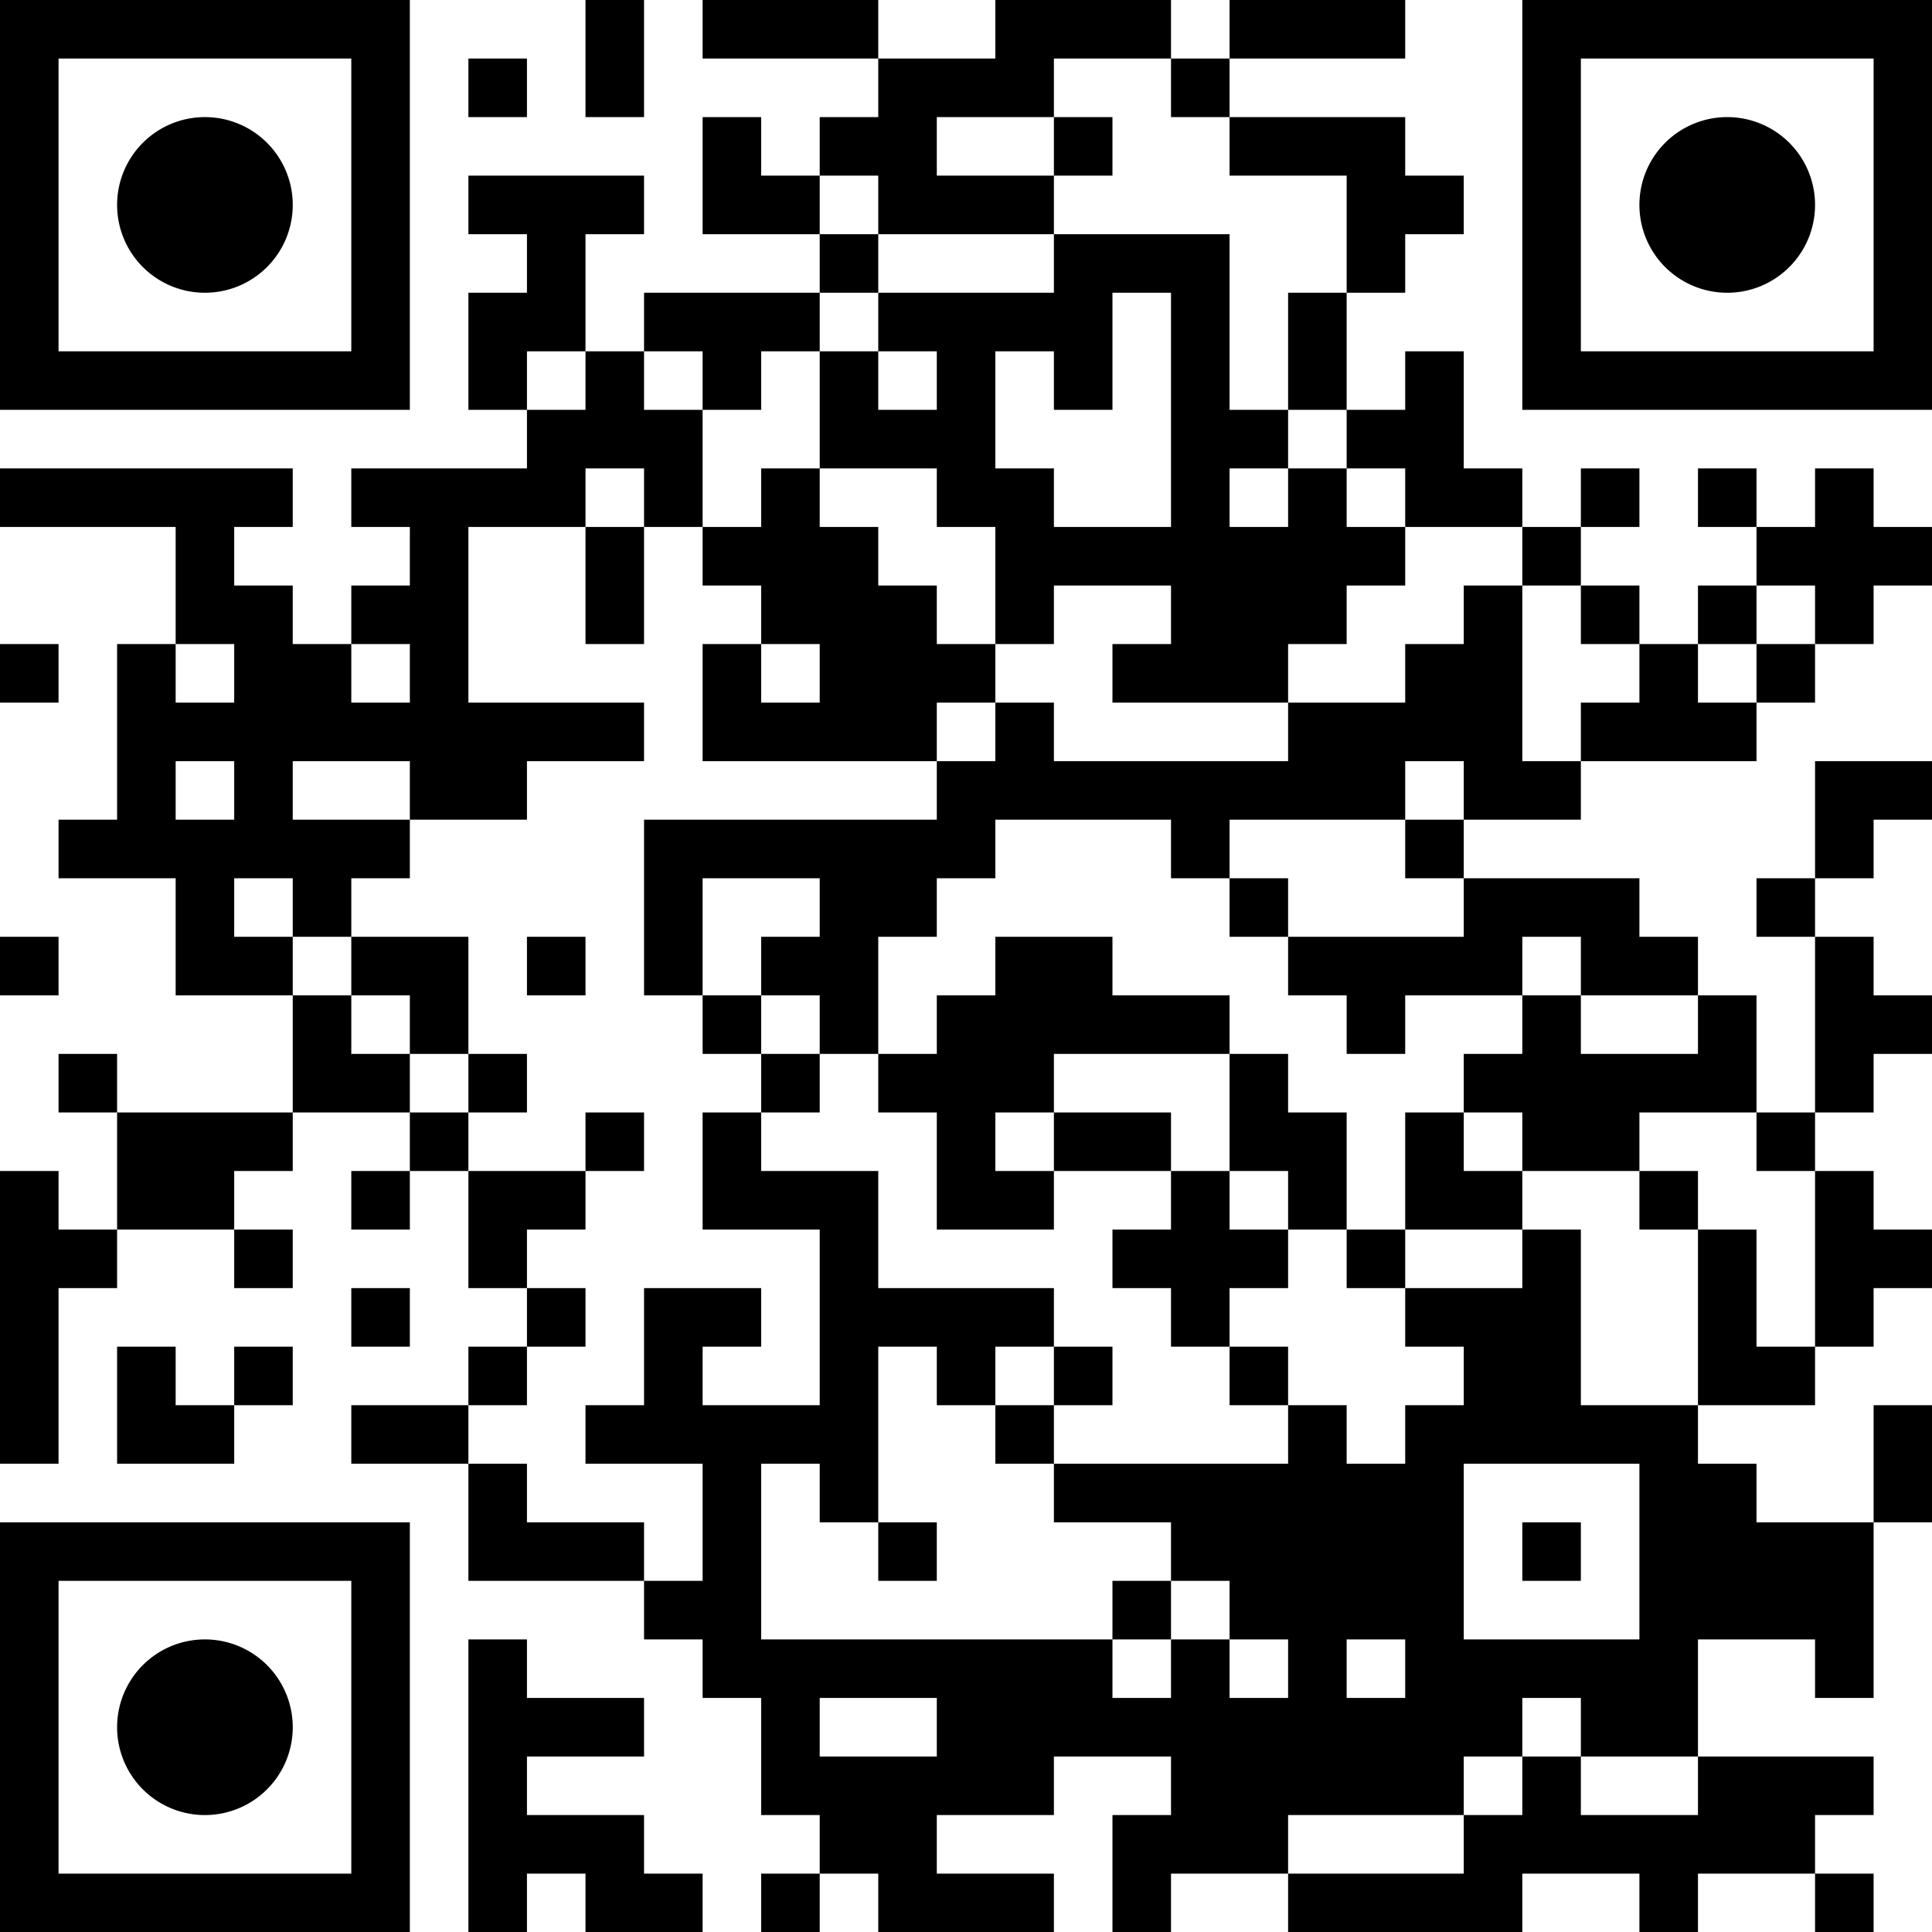 <?xml version="1.0" encoding="UTF-8"?>
<svg xmlns="http://www.w3.org/2000/svg" version="1.1" width="180" height="180" viewBox="0 0 180 180"><rect x="0" y="0" width="180" height="180" fill="#ffffff"/><g transform="scale(5.455)"><g transform="translate(0,0)"><path fill-rule="evenodd" d="M10 0L10 2L11 2L11 0ZM12 0L12 1L15 1L15 2L14 2L14 3L13 3L13 2L12 2L12 4L14 4L14 5L11 5L11 6L10 6L10 4L11 4L11 3L8 3L8 4L9 4L9 5L8 5L8 7L9 7L9 8L6 8L6 9L7 9L7 10L6 10L6 11L5 11L5 10L4 10L4 9L5 9L5 8L0 8L0 9L3 9L3 11L2 11L2 14L1 14L1 15L3 15L3 17L5 17L5 19L2 19L2 18L1 18L1 19L2 19L2 21L1 21L1 20L0 20L0 25L1 25L1 22L2 22L2 21L4 21L4 22L5 22L5 21L4 21L4 20L5 20L5 19L7 19L7 20L6 20L6 21L7 21L7 20L8 20L8 22L9 22L9 23L8 23L8 24L6 24L6 25L8 25L8 27L11 27L11 28L12 28L12 29L13 29L13 31L14 31L14 32L13 32L13 33L14 33L14 32L15 32L15 33L18 33L18 32L16 32L16 31L18 31L18 30L20 30L20 31L19 31L19 33L20 33L20 32L22 32L22 33L26 33L26 32L28 32L28 33L29 33L29 32L31 32L31 33L32 33L32 32L31 32L31 31L32 31L32 30L29 30L29 28L31 28L31 29L32 29L32 26L33 26L33 24L32 24L32 26L30 26L30 25L29 25L29 24L31 24L31 23L32 23L32 22L33 22L33 21L32 21L32 20L31 20L31 19L32 19L32 18L33 18L33 17L32 17L32 16L31 16L31 15L32 15L32 14L33 14L33 13L31 13L31 15L30 15L30 16L31 16L31 19L30 19L30 17L29 17L29 16L28 16L28 15L25 15L25 14L27 14L27 13L30 13L30 12L31 12L31 11L32 11L32 10L33 10L33 9L32 9L32 8L31 8L31 9L30 9L30 8L29 8L29 9L30 9L30 10L29 10L29 11L28 11L28 10L27 10L27 9L28 9L28 8L27 8L27 9L26 9L26 8L25 8L25 6L24 6L24 7L23 7L23 5L24 5L24 4L25 4L25 3L24 3L24 2L21 2L21 1L24 1L24 0L21 0L21 1L20 1L20 0L17 0L17 1L15 1L15 0ZM8 1L8 2L9 2L9 1ZM18 1L18 2L16 2L16 3L18 3L18 4L15 4L15 3L14 3L14 4L15 4L15 5L14 5L14 6L13 6L13 7L12 7L12 6L11 6L11 7L12 7L12 9L11 9L11 8L10 8L10 9L8 9L8 12L11 12L11 13L9 13L9 14L7 14L7 13L5 13L5 14L7 14L7 15L6 15L6 16L5 16L5 15L4 15L4 16L5 16L5 17L6 17L6 18L7 18L7 19L8 19L8 20L10 20L10 21L9 21L9 22L10 22L10 23L9 23L9 24L8 24L8 25L9 25L9 26L11 26L11 27L12 27L12 25L10 25L10 24L11 24L11 22L13 22L13 23L12 23L12 24L14 24L14 21L12 21L12 19L13 19L13 20L15 20L15 22L18 22L18 23L17 23L17 24L16 24L16 23L15 23L15 26L14 26L14 25L13 25L13 28L19 28L19 29L20 29L20 28L21 28L21 29L22 29L22 28L21 28L21 27L20 27L20 26L18 26L18 25L22 25L22 24L23 24L23 25L24 25L24 24L25 24L25 23L24 23L24 22L26 22L26 21L27 21L27 24L29 24L29 21L30 21L30 23L31 23L31 20L30 20L30 19L28 19L28 20L26 20L26 19L25 19L25 18L26 18L26 17L27 17L27 18L29 18L29 17L27 17L27 16L26 16L26 17L24 17L24 18L23 18L23 17L22 17L22 16L25 16L25 15L24 15L24 14L25 14L25 13L24 13L24 14L21 14L21 15L20 15L20 14L17 14L17 15L16 15L16 16L15 16L15 18L14 18L14 17L13 17L13 16L14 16L14 15L12 15L12 17L11 17L11 14L16 14L16 13L17 13L17 12L18 12L18 13L22 13L22 12L24 12L24 11L25 11L25 10L26 10L26 13L27 13L27 12L28 12L28 11L27 11L27 10L26 10L26 9L24 9L24 8L23 8L23 7L22 7L22 5L23 5L23 3L21 3L21 2L20 2L20 1ZM18 2L18 3L19 3L19 2ZM18 4L18 5L15 5L15 6L14 6L14 8L13 8L13 9L12 9L12 10L13 10L13 11L12 11L12 13L16 13L16 12L17 12L17 11L18 11L18 10L20 10L20 11L19 11L19 12L22 12L22 11L23 11L23 10L24 10L24 9L23 9L23 8L22 8L22 7L21 7L21 4ZM19 5L19 7L18 7L18 6L17 6L17 8L18 8L18 9L20 9L20 5ZM9 6L9 7L10 7L10 6ZM15 6L15 7L16 7L16 6ZM14 8L14 9L15 9L15 10L16 10L16 11L17 11L17 9L16 9L16 8ZM21 8L21 9L22 9L22 8ZM10 9L10 11L11 11L11 9ZM30 10L30 11L29 11L29 12L30 12L30 11L31 11L31 10ZM0 11L0 12L1 12L1 11ZM3 11L3 12L4 12L4 11ZM6 11L6 12L7 12L7 11ZM13 11L13 12L14 12L14 11ZM3 13L3 14L4 14L4 13ZM21 15L21 16L22 16L22 15ZM0 16L0 17L1 17L1 16ZM6 16L6 17L7 17L7 18L8 18L8 19L9 19L9 18L8 18L8 16ZM9 16L9 17L10 17L10 16ZM17 16L17 17L16 17L16 18L15 18L15 19L16 19L16 21L18 21L18 20L20 20L20 21L19 21L19 22L20 22L20 23L21 23L21 24L22 24L22 23L21 23L21 22L22 22L22 21L23 21L23 22L24 22L24 21L26 21L26 20L25 20L25 19L24 19L24 21L23 21L23 19L22 19L22 18L21 18L21 17L19 17L19 16ZM12 17L12 18L13 18L13 19L14 19L14 18L13 18L13 17ZM18 18L18 19L17 19L17 20L18 20L18 19L20 19L20 20L21 20L21 21L22 21L22 20L21 20L21 18ZM10 19L10 20L11 20L11 19ZM28 20L28 21L29 21L29 20ZM6 22L6 23L7 23L7 22ZM2 23L2 25L4 25L4 24L5 24L5 23L4 23L4 24L3 24L3 23ZM18 23L18 24L17 24L17 25L18 25L18 24L19 24L19 23ZM25 25L25 28L28 28L28 25ZM15 26L15 27L16 27L16 26ZM26 26L26 27L27 27L27 26ZM19 27L19 28L20 28L20 27ZM8 28L8 33L9 33L9 32L10 32L10 33L12 33L12 32L11 32L11 31L9 31L9 30L11 30L11 29L9 29L9 28ZM23 28L23 29L24 29L24 28ZM14 29L14 30L16 30L16 29ZM26 29L26 30L25 30L25 31L22 31L22 32L25 32L25 31L26 31L26 30L27 30L27 31L29 31L29 30L27 30L27 29ZM0 0L7 0L7 7L0 7ZM1 1L1 6L6 6L6 1ZM5 3.5A1.5 1.5 0 0 1 3.5 5A1.5 1.5 0 0 1 2 3.5A1.5 1.5 0 0 1 3.5 2A1.5 1.5 0 0 1 5 3.5ZM26 0L33 0L33 7L26 7ZM27 1L27 6L32 6L32 1ZM31 3.5A1.5 1.5 0 0 1 29.5 5A1.5 1.5 0 0 1 28 3.5A1.5 1.5 0 0 1 29.5 2A1.5 1.5 0 0 1 31 3.5ZM0 26L7 26L7 33L0 33ZM1 27L1 32L6 32L6 27ZM5 29.5A1.5 1.5 0 0 1 3.5 31A1.5 1.5 0 0 1 2 29.5A1.5 1.5 0 0 1 3.5 28A1.5 1.5 0 0 1 5 29.5Z" fill="#000000"/></g></g></svg>
